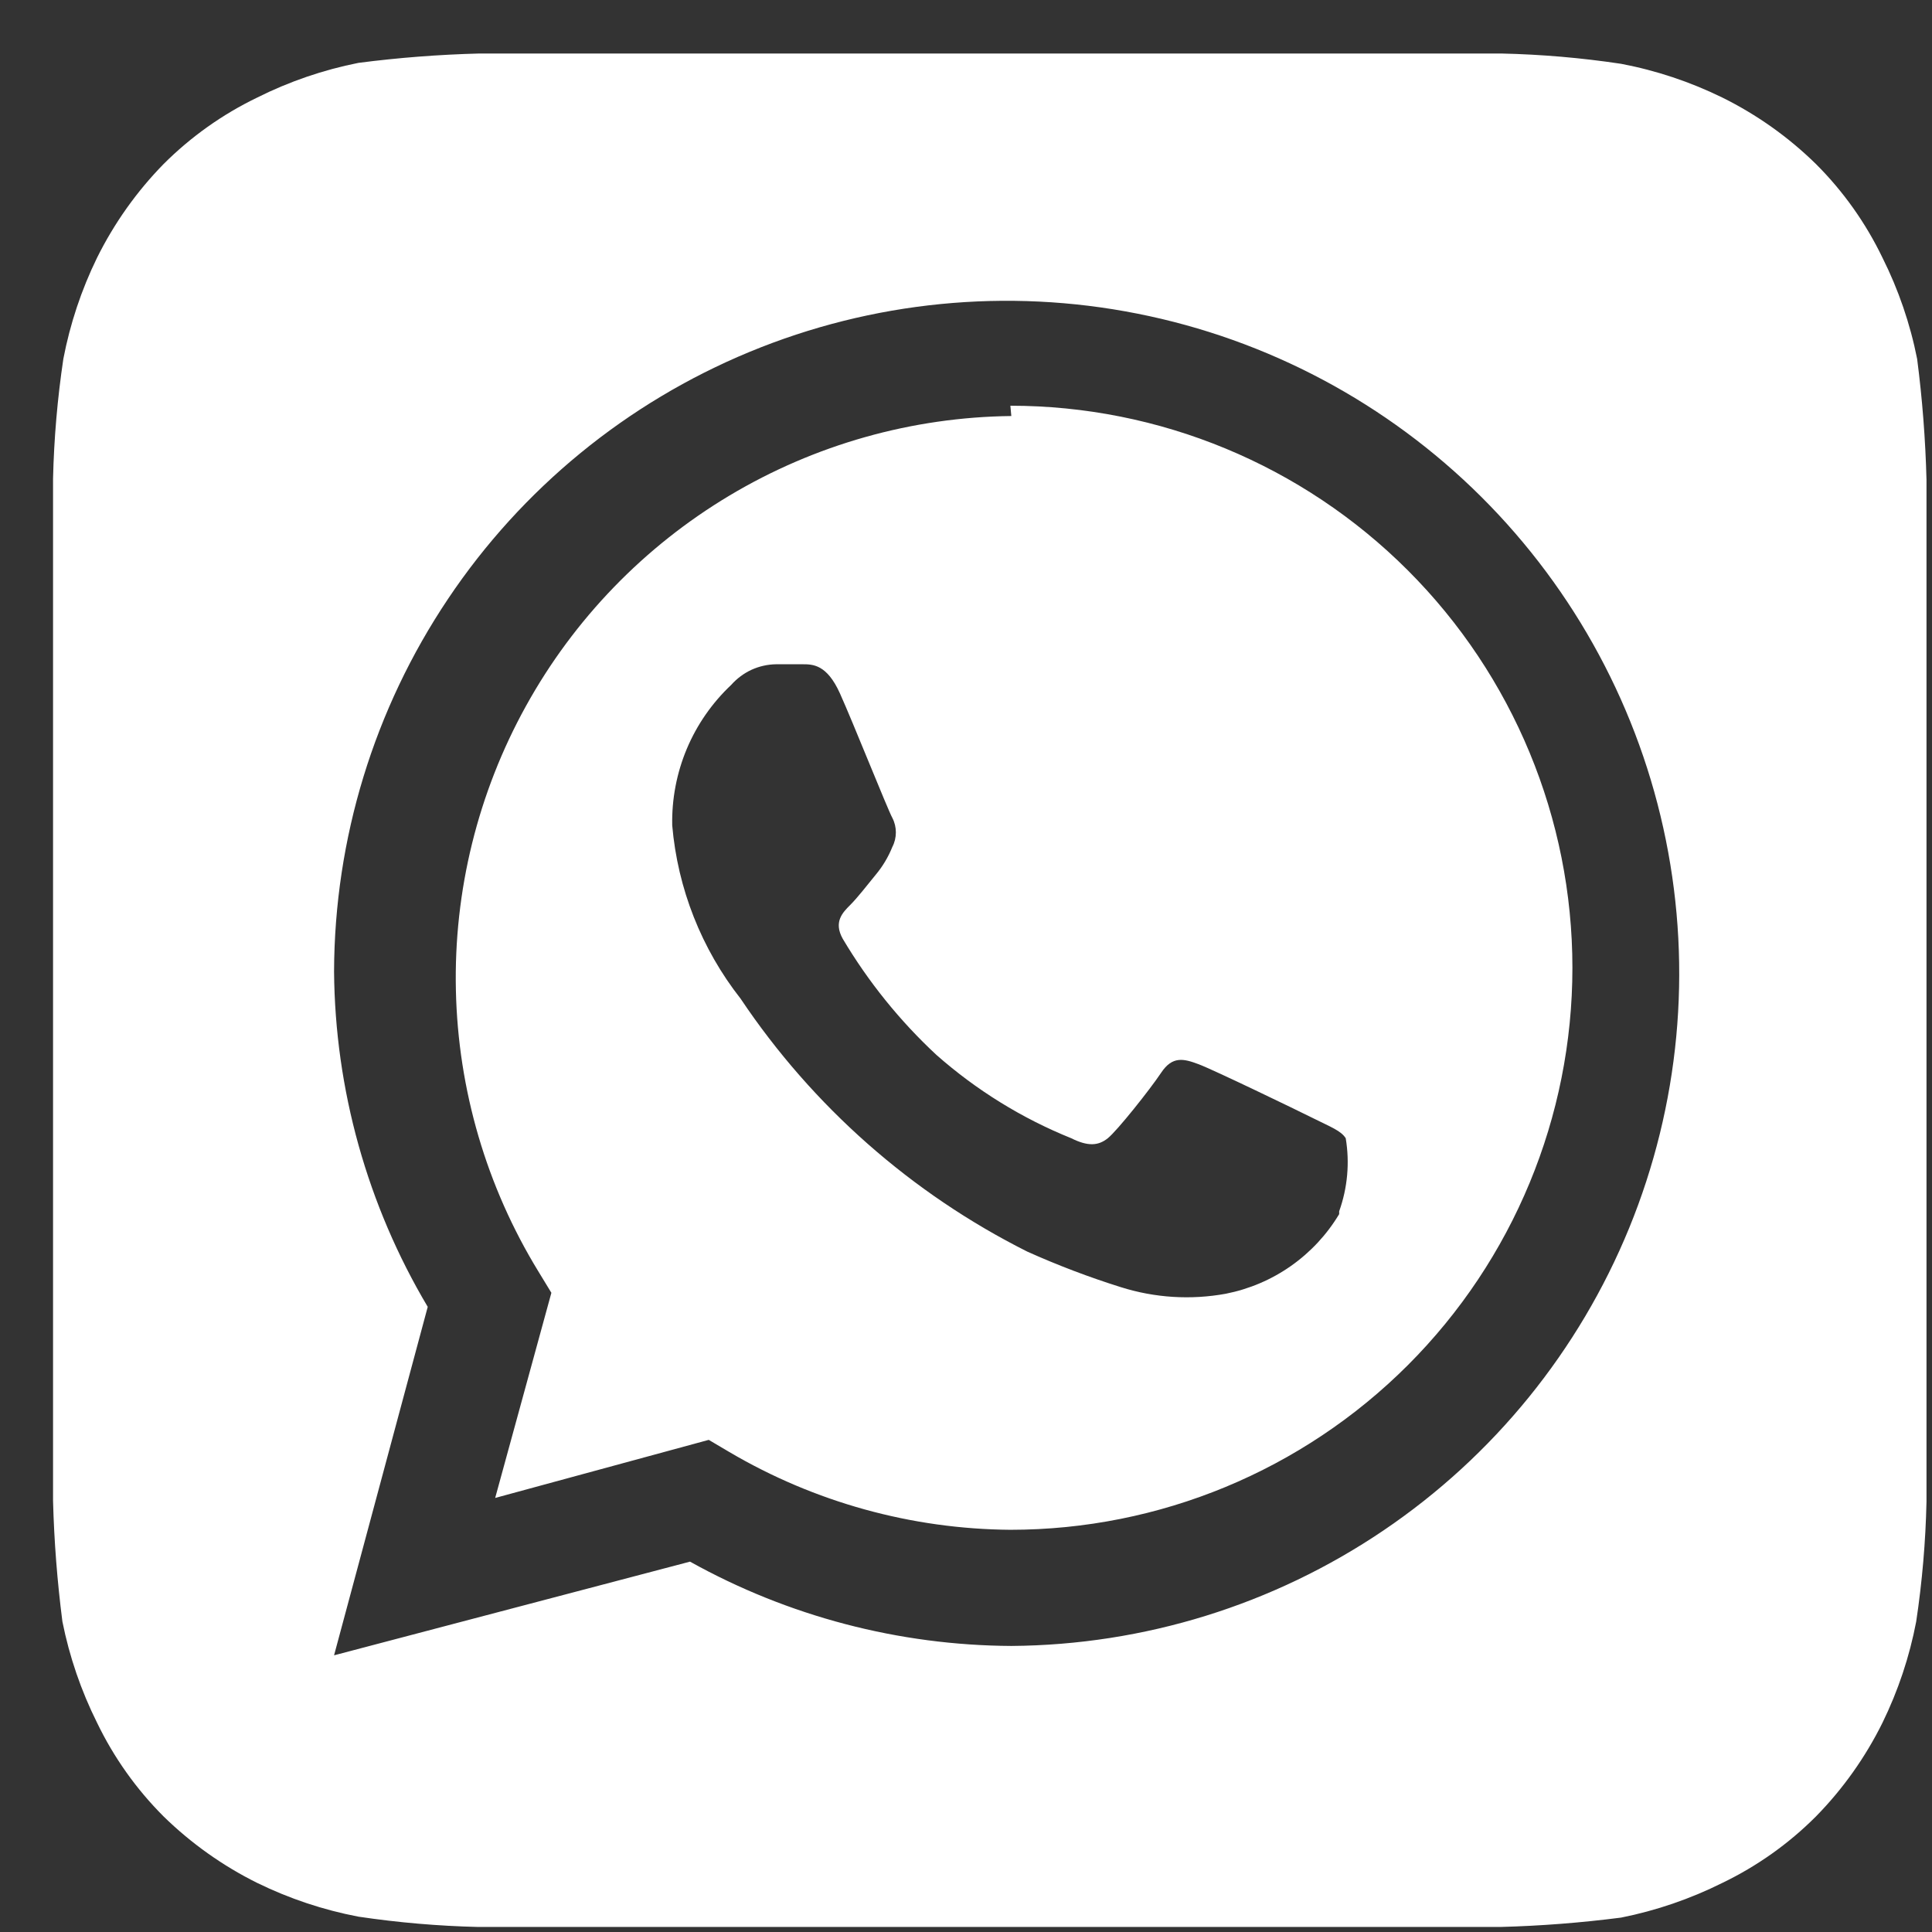 <svg width="22" height="22" viewBox="0 0 33 33" fill="none" xmlns="http://www.w3.org/2000/svg">
<rect x="0" y="0" width="33" height="33" fill="#333333" stroke="none"/>
<path d="M32.906 8.194C32.888 7.504 32.835 6.815 32.746 6.13C32.627 5.53 32.428 4.949 32.154 4.402C31.868 3.808 31.484 3.267 31.018 2.802C30.548 2.341 30.008 1.958 29.418 1.666C28.871 1.398 28.29 1.204 27.69 1.09C27.012 0.988 26.328 0.929 25.642 0.914H8.186C7.496 0.932 6.807 0.985 6.122 1.074C5.523 1.193 4.941 1.392 4.394 1.666C3.801 1.952 3.26 2.336 2.794 2.802C2.334 3.272 1.951 3.812 1.658 4.402C1.39 4.95 1.197 5.531 1.082 6.13C0.981 6.808 0.922 7.492 0.906 8.178C0.906 8.482 0.906 8.914 0.906 9.042V24.786C0.906 24.962 0.906 25.346 0.906 25.634C0.924 26.324 0.978 27.013 1.066 27.698C1.186 28.298 1.385 28.879 1.658 29.426C1.944 30.019 2.328 30.56 2.794 31.026C3.265 31.486 3.805 31.87 4.394 32.162C4.942 32.43 5.523 32.624 6.122 32.738C6.801 32.839 7.485 32.898 8.17 32.914H25.626C26.317 32.896 27.006 32.842 27.69 32.754C28.29 32.634 28.871 32.435 29.418 32.162C30.012 31.876 30.553 31.492 31.018 31.026C31.479 30.556 31.862 30.016 32.154 29.426C32.422 28.878 32.616 28.297 32.73 27.698C32.832 27.02 32.891 26.335 32.906 25.65C32.906 25.346 32.906 24.962 32.906 24.786V9.042C32.906 8.914 32.906 8.482 32.906 8.194ZM17.274 28.114C15.353 28.104 13.465 27.609 11.786 26.674L5.706 28.274L7.306 22.322C6.275 20.588 5.722 18.611 5.706 16.594C5.713 14.326 6.39 12.112 7.653 10.229C8.915 8.345 10.707 6.878 12.802 6.011C14.897 5.144 17.202 4.916 19.426 5.357C21.65 5.797 23.694 6.886 25.301 8.486C26.907 10.086 28.005 12.125 28.454 14.348C28.904 16.57 28.686 18.876 27.828 20.974C26.969 23.073 25.509 24.871 23.631 26.141C21.753 27.412 19.542 28.098 17.274 28.114V28.114ZM17.274 7.106C15.578 7.125 13.917 7.594 12.461 8.464C11.005 9.334 9.805 10.574 8.984 12.059C8.163 13.543 7.749 15.219 7.787 16.915C7.824 18.611 8.309 20.267 9.194 21.714L9.418 22.082L8.458 25.586L12.106 24.594L12.458 24.802C13.914 25.659 15.569 26.117 17.258 26.13V26.13C19.805 26.13 22.246 25.118 24.047 23.318C25.847 21.518 26.858 19.076 26.858 16.53C26.858 13.984 25.847 11.542 24.047 9.742C22.246 7.941 19.805 6.93 17.258 6.93L17.274 7.106ZM22.874 20.738C22.665 21.087 22.384 21.389 22.051 21.623C21.717 21.858 21.338 22.019 20.938 22.098C20.341 22.207 19.726 22.169 19.146 21.986C18.601 21.815 18.067 21.612 17.546 21.378C15.568 20.385 13.882 18.897 12.65 17.058C11.981 16.206 11.575 15.177 11.482 14.098C11.473 13.649 11.558 13.204 11.731 12.791C11.905 12.377 12.164 12.005 12.49 11.698C12.587 11.589 12.705 11.501 12.837 11.44C12.969 11.38 13.113 11.348 13.258 11.346H13.706C13.882 11.346 14.122 11.346 14.346 11.842C14.57 12.338 15.162 13.826 15.242 13.97C15.282 14.047 15.302 14.132 15.302 14.218C15.302 14.304 15.282 14.389 15.242 14.466C15.172 14.64 15.075 14.802 14.954 14.946C14.81 15.122 14.65 15.33 14.522 15.458C14.394 15.586 14.234 15.746 14.394 16.034C14.83 16.768 15.369 17.437 15.994 18.018C16.676 18.62 17.455 19.102 18.298 19.442C18.586 19.586 18.762 19.57 18.922 19.442C19.082 19.314 19.642 18.61 19.834 18.322C20.026 18.034 20.218 18.082 20.474 18.178C20.73 18.274 22.154 18.962 22.442 19.106C22.73 19.25 22.906 19.314 22.986 19.442C23.056 19.861 23.017 20.29 22.874 20.69V20.738Z" fill="white"/>
</svg>
